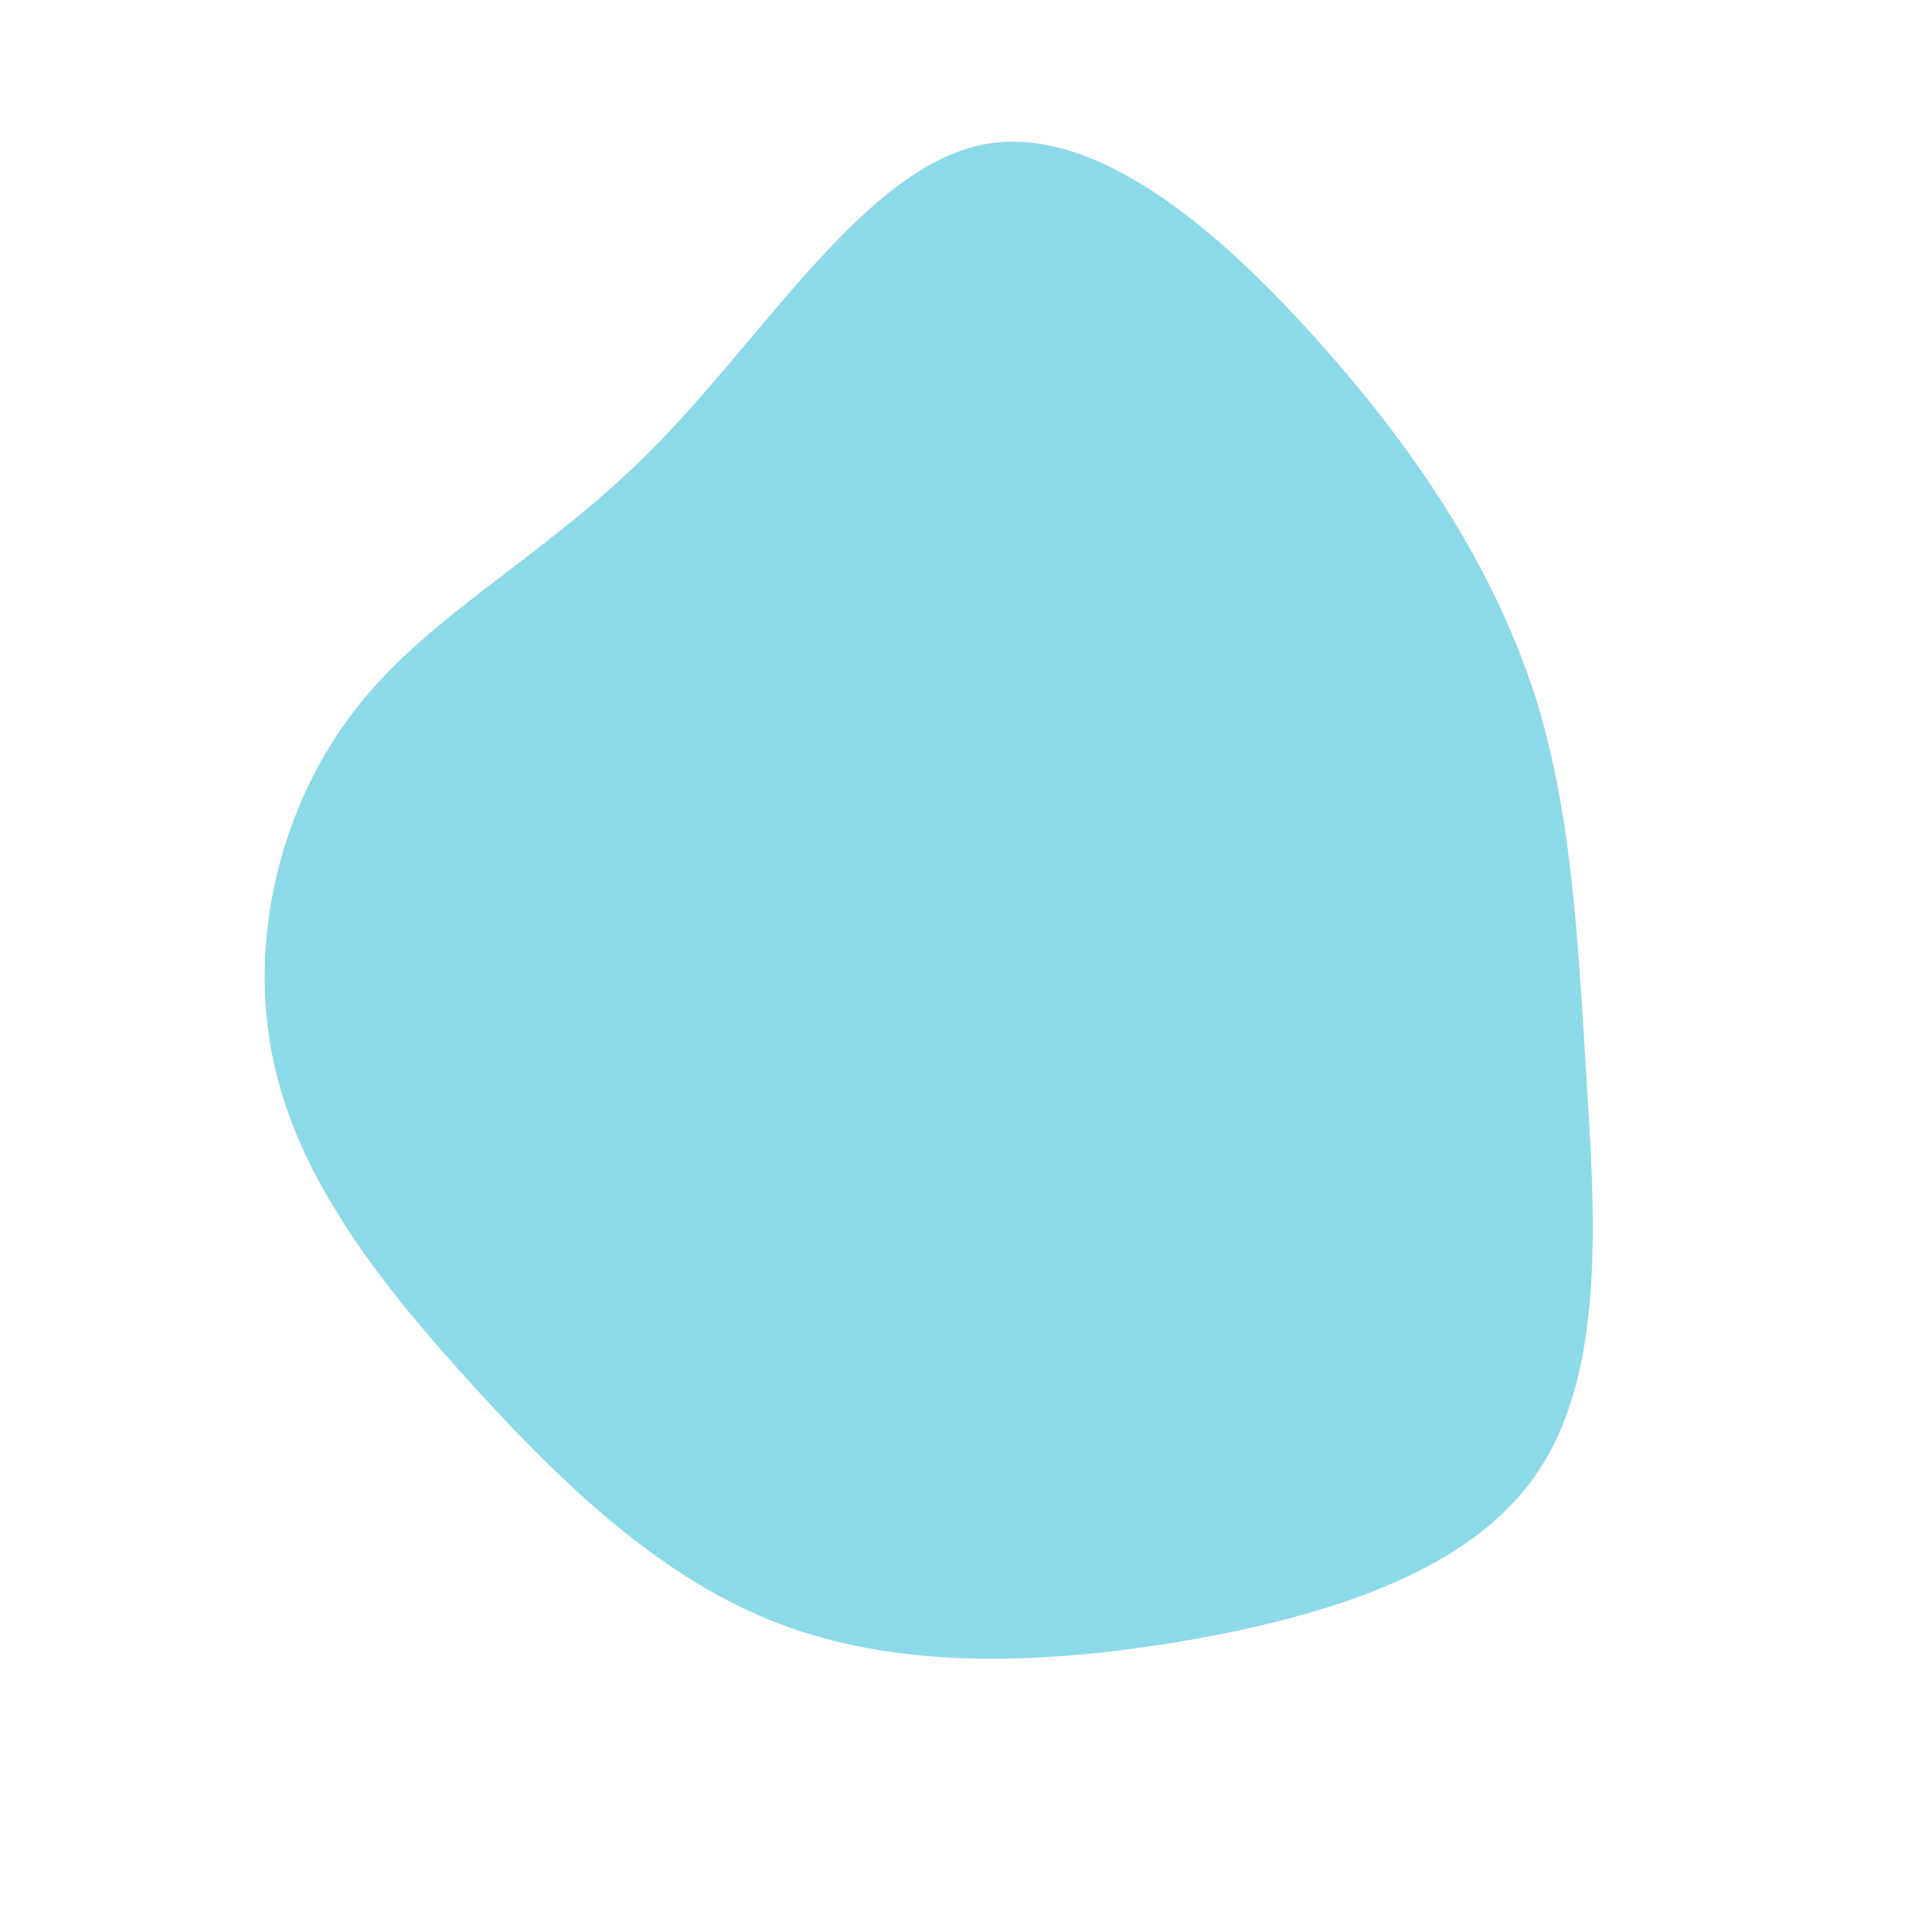 <?xml version="1.0" standalone="no"?>
<svg viewBox="0 0 200 200" xmlns="http://www.w3.org/2000/svg">
  <path fill="#8CD9E8" d="M37.5,-63.5C47.9,-51.7,55,-40,58.9,-28C62.7,-15.9,63.3,-3.3,64.2,11.1C65.1,25.6,66.3,42,59.1,52.5C52,63,36.6,67.5,21.8,70C7,72.4,-7.2,72.7,-19.3,68.1C-31.4,63.5,-41.4,54,-50.8,43.7C-60.2,33.4,-69.1,22.3,-71.7,9.8C-74.4,-2.8,-70.9,-16.8,-63.1,-26.7C-55.3,-36.7,-43.2,-42.5,-32,-54C-20.7,-65.5,-10.4,-82.5,1.6,-85C13.6,-87.5,27.1,-75.4,37.5,-63.5Z" transform="translate(100 100)" />
</svg>
